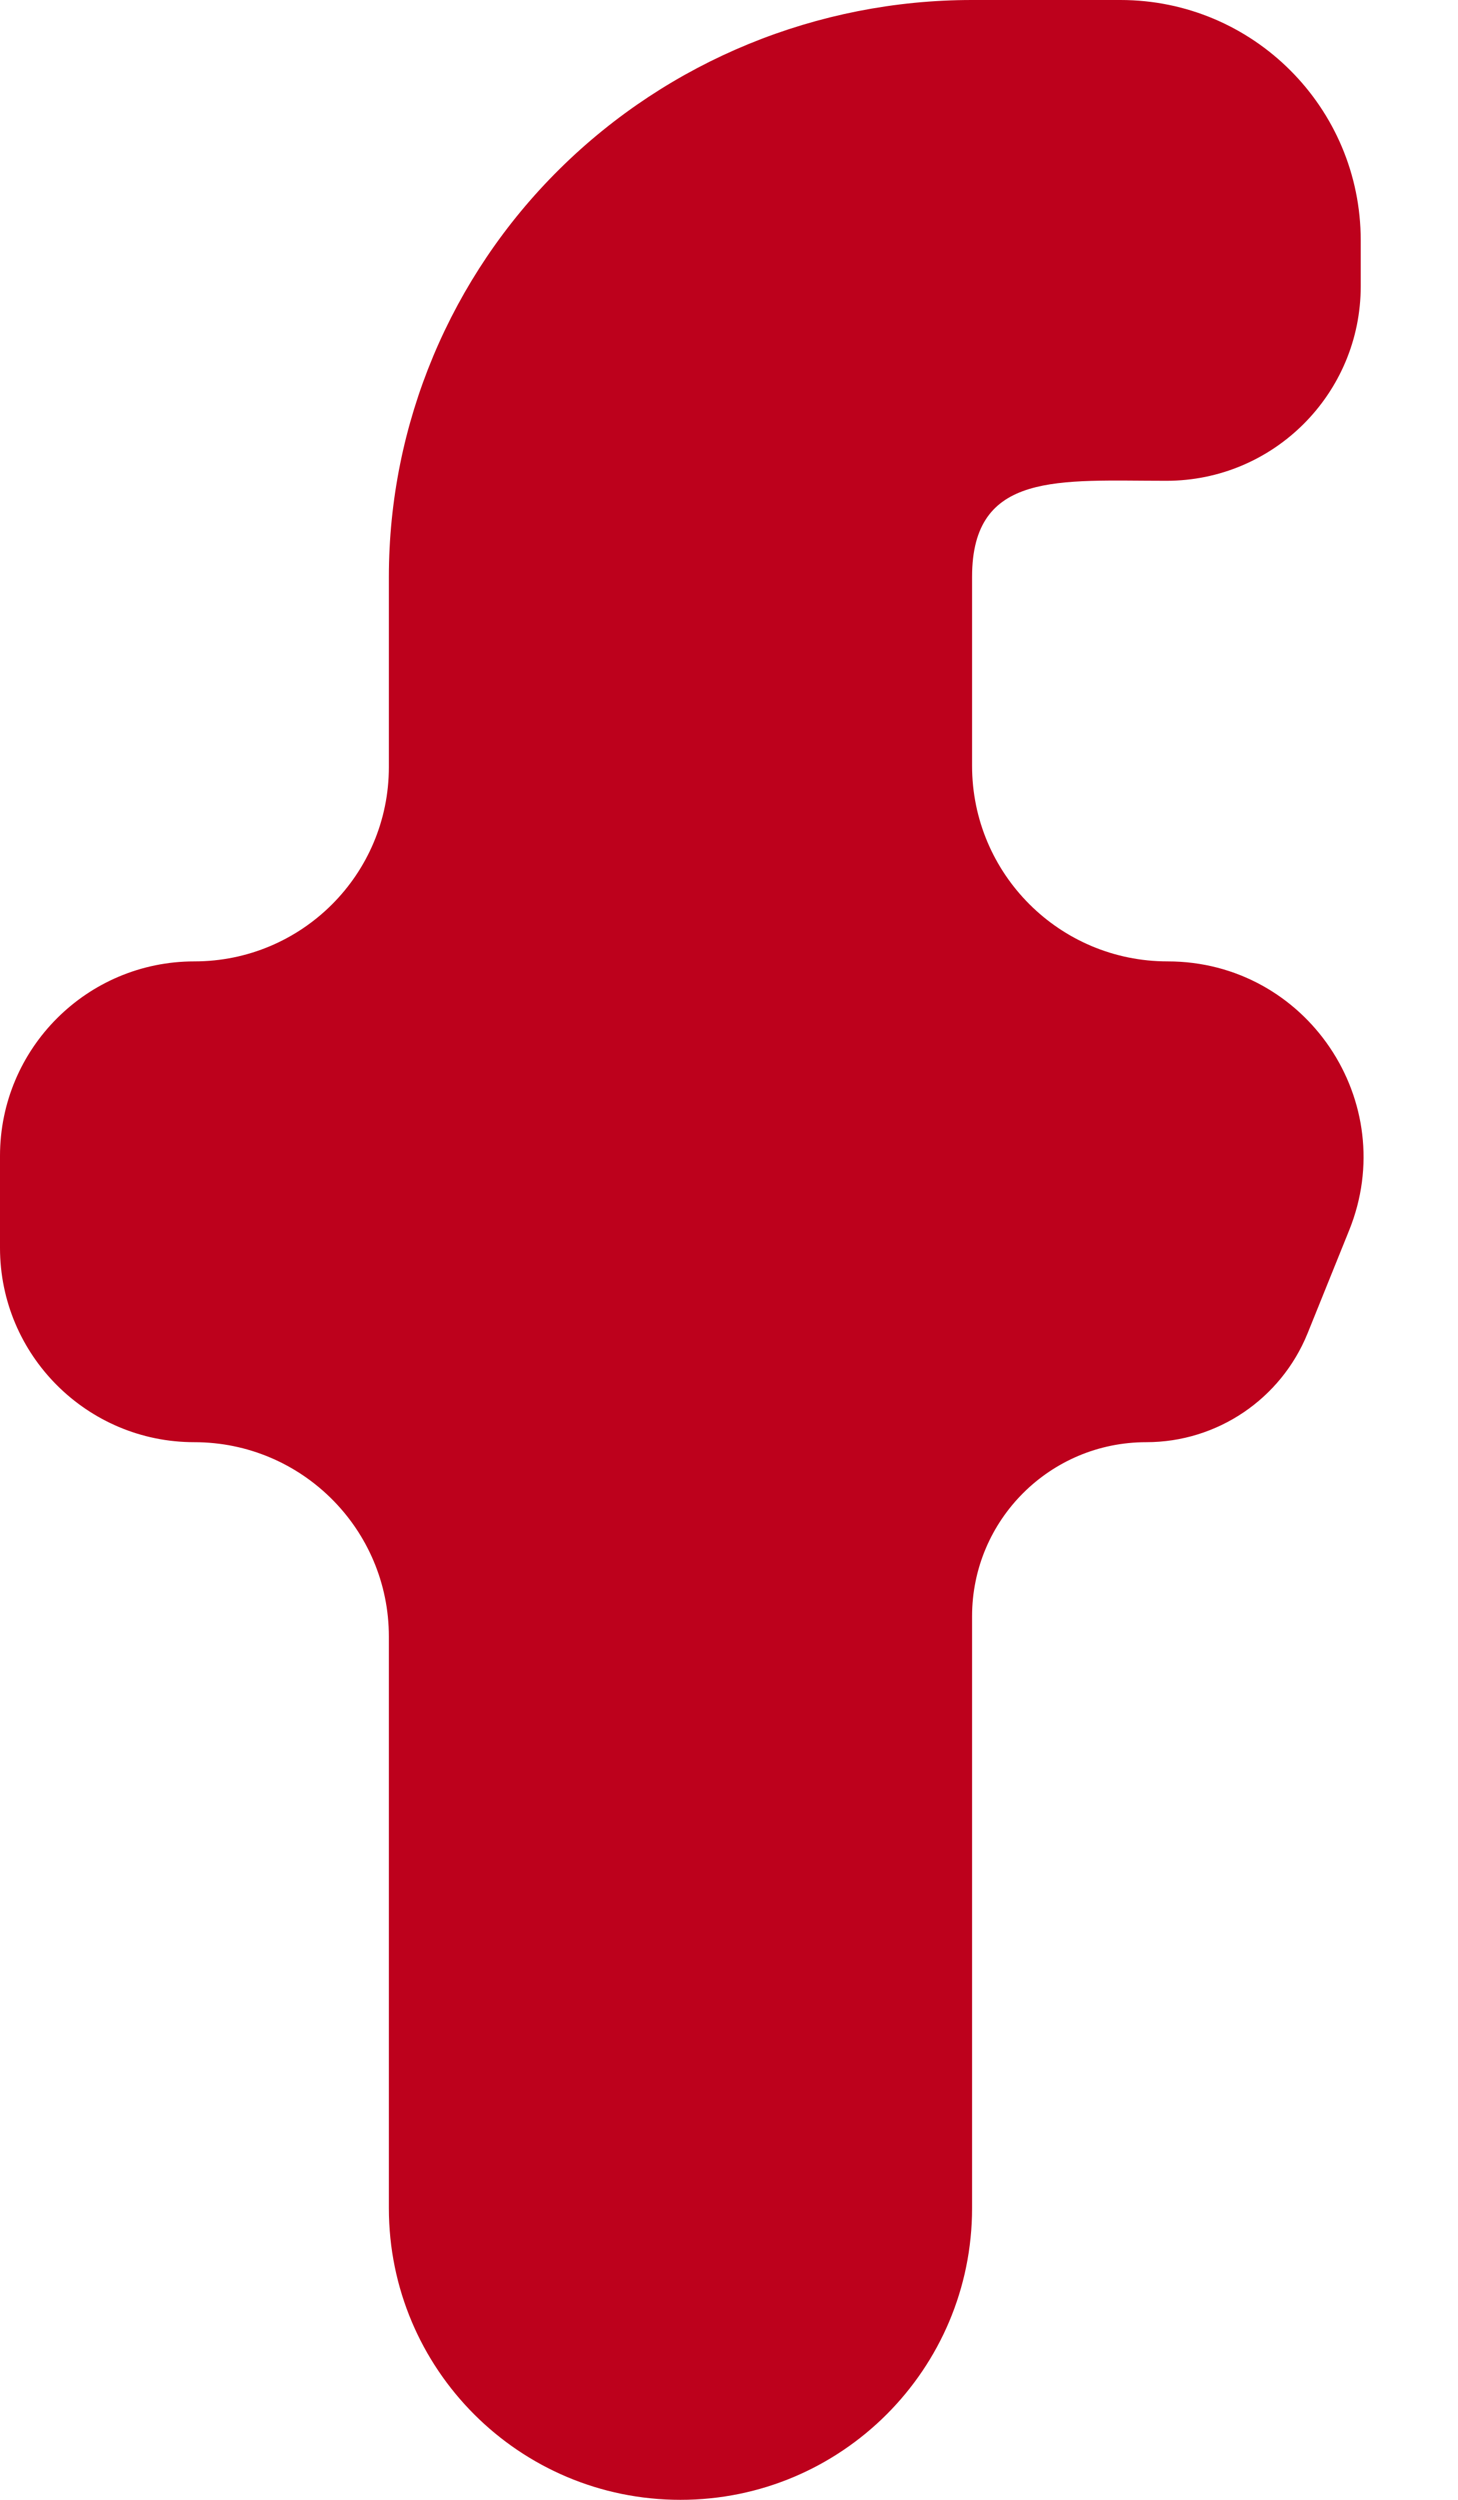 <svg width="7" height="12" viewBox="0 0 7 12" fill="none" xmlns="http://www.w3.org/2000/svg">
<path fill-rule="evenodd" clip-rule="evenodd" d="M6.477 5.907C6.727 5.29 6.273 4.615 5.606 4.615C5.087 4.615 4.667 4.195 4.667 3.676V2.769C4.667 2.26 5.085 2.308 5.6 2.308C6.115 2.308 6.533 1.89 6.533 1.374V1.154C6.533 0.517 6.017 0 5.379 0H4.667C3.924 0 3.212 0.292 2.687 0.811C2.162 1.33 1.867 2.035 1.867 2.769V3.682C1.867 4.198 1.449 4.615 0.933 4.615C0.418 4.615 0 5.033 0 5.549V5.99C0 6.505 0.418 6.923 0.933 6.923C1.449 6.923 1.867 7.341 1.867 7.856V10.6C1.867 11.373 2.493 12 3.267 12C4.04 12 4.667 11.373 4.667 10.6V7.759C4.667 7.297 5.041 6.923 5.503 6.923C5.844 6.923 6.15 6.716 6.278 6.4L6.477 5.907Z" fill="#BD011C"/>
</svg>
